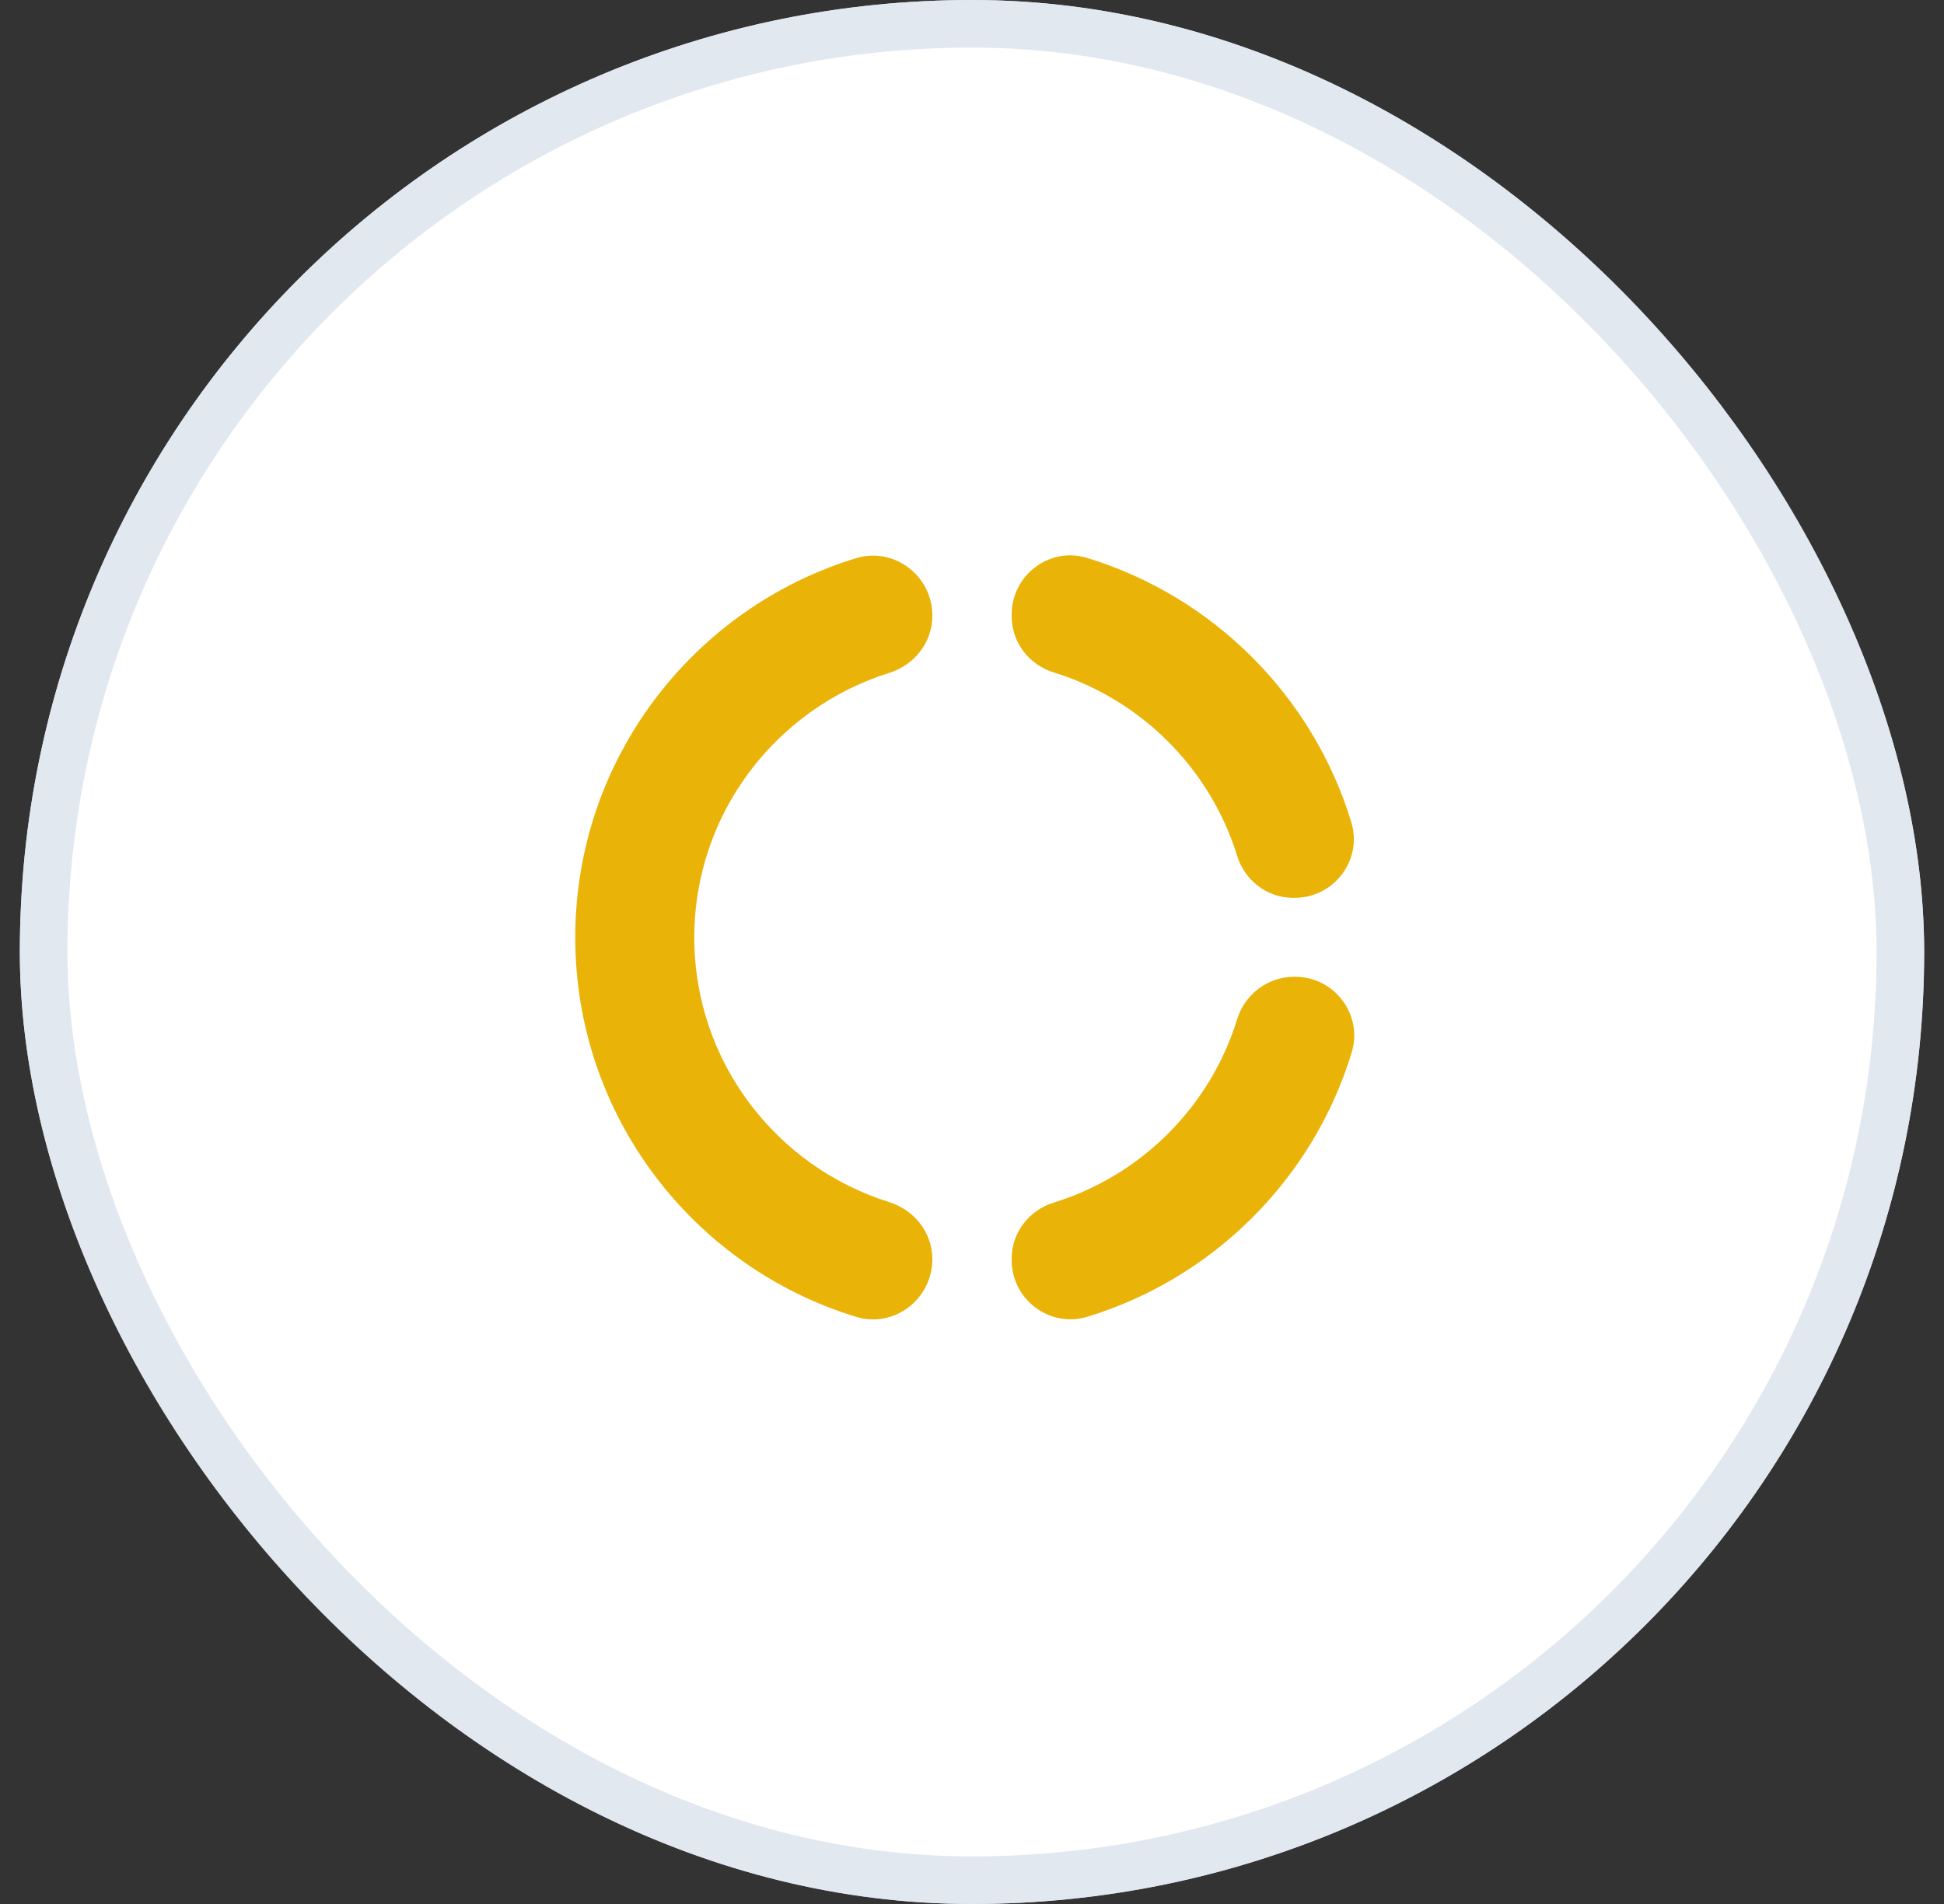 <svg xmlns="http://www.w3.org/2000/svg" width="49" height="48" viewBox="0 0 49 48" fill="none">
  <rect x="0" y="0" width="49" height="48" fill="#333333" stroke="none"/>
  <rect x="0.5" width="48" height="48" rx="24" fill="#CBD5E1"/>
  <rect x="1.1" y="0.6" width="46.8" height="46.8" rx="23.4" fill="white" stroke="#E2E8F0" stroke-width="1.2"/>
  <path d="M26.57 16.955C28.76 17.635 30.5 19.375 31.18 21.565C31.37 22.195 31.94 22.635 32.59 22.635H32.63C33.63 22.635 34.35 21.675 34.06 20.725C33.09 17.545 30.58 15.035 27.4 14.065C26.46 13.775 25.5 14.495 25.5 15.495V15.535C25.5 16.195 25.94 16.765 26.57 16.955ZM31.18 25.705C30.5 27.905 28.76 29.635 26.57 30.315C25.94 30.505 25.5 31.075 25.5 31.725V31.765C25.5 32.765 26.46 33.485 27.41 33.195C30.59 32.225 33.1 29.715 34.07 26.535C34.36 25.585 33.64 24.625 32.65 24.625H32.6C31.94 24.635 31.37 25.075 31.18 25.705ZM23.5 31.745C23.5 31.075 23.05 30.505 22.41 30.305C19.57 29.415 17.5 26.765 17.5 23.635C17.5 20.505 19.57 17.855 22.41 16.965C23.05 16.765 23.5 16.195 23.5 15.525V15.515C23.5 14.515 22.53 13.775 21.57 14.075C17.48 15.325 14.5 19.135 14.5 23.635C14.5 28.135 17.48 31.945 21.57 33.195C22.53 33.495 23.5 32.755 23.5 31.745Z" fill="#EAB308"/>
</svg>